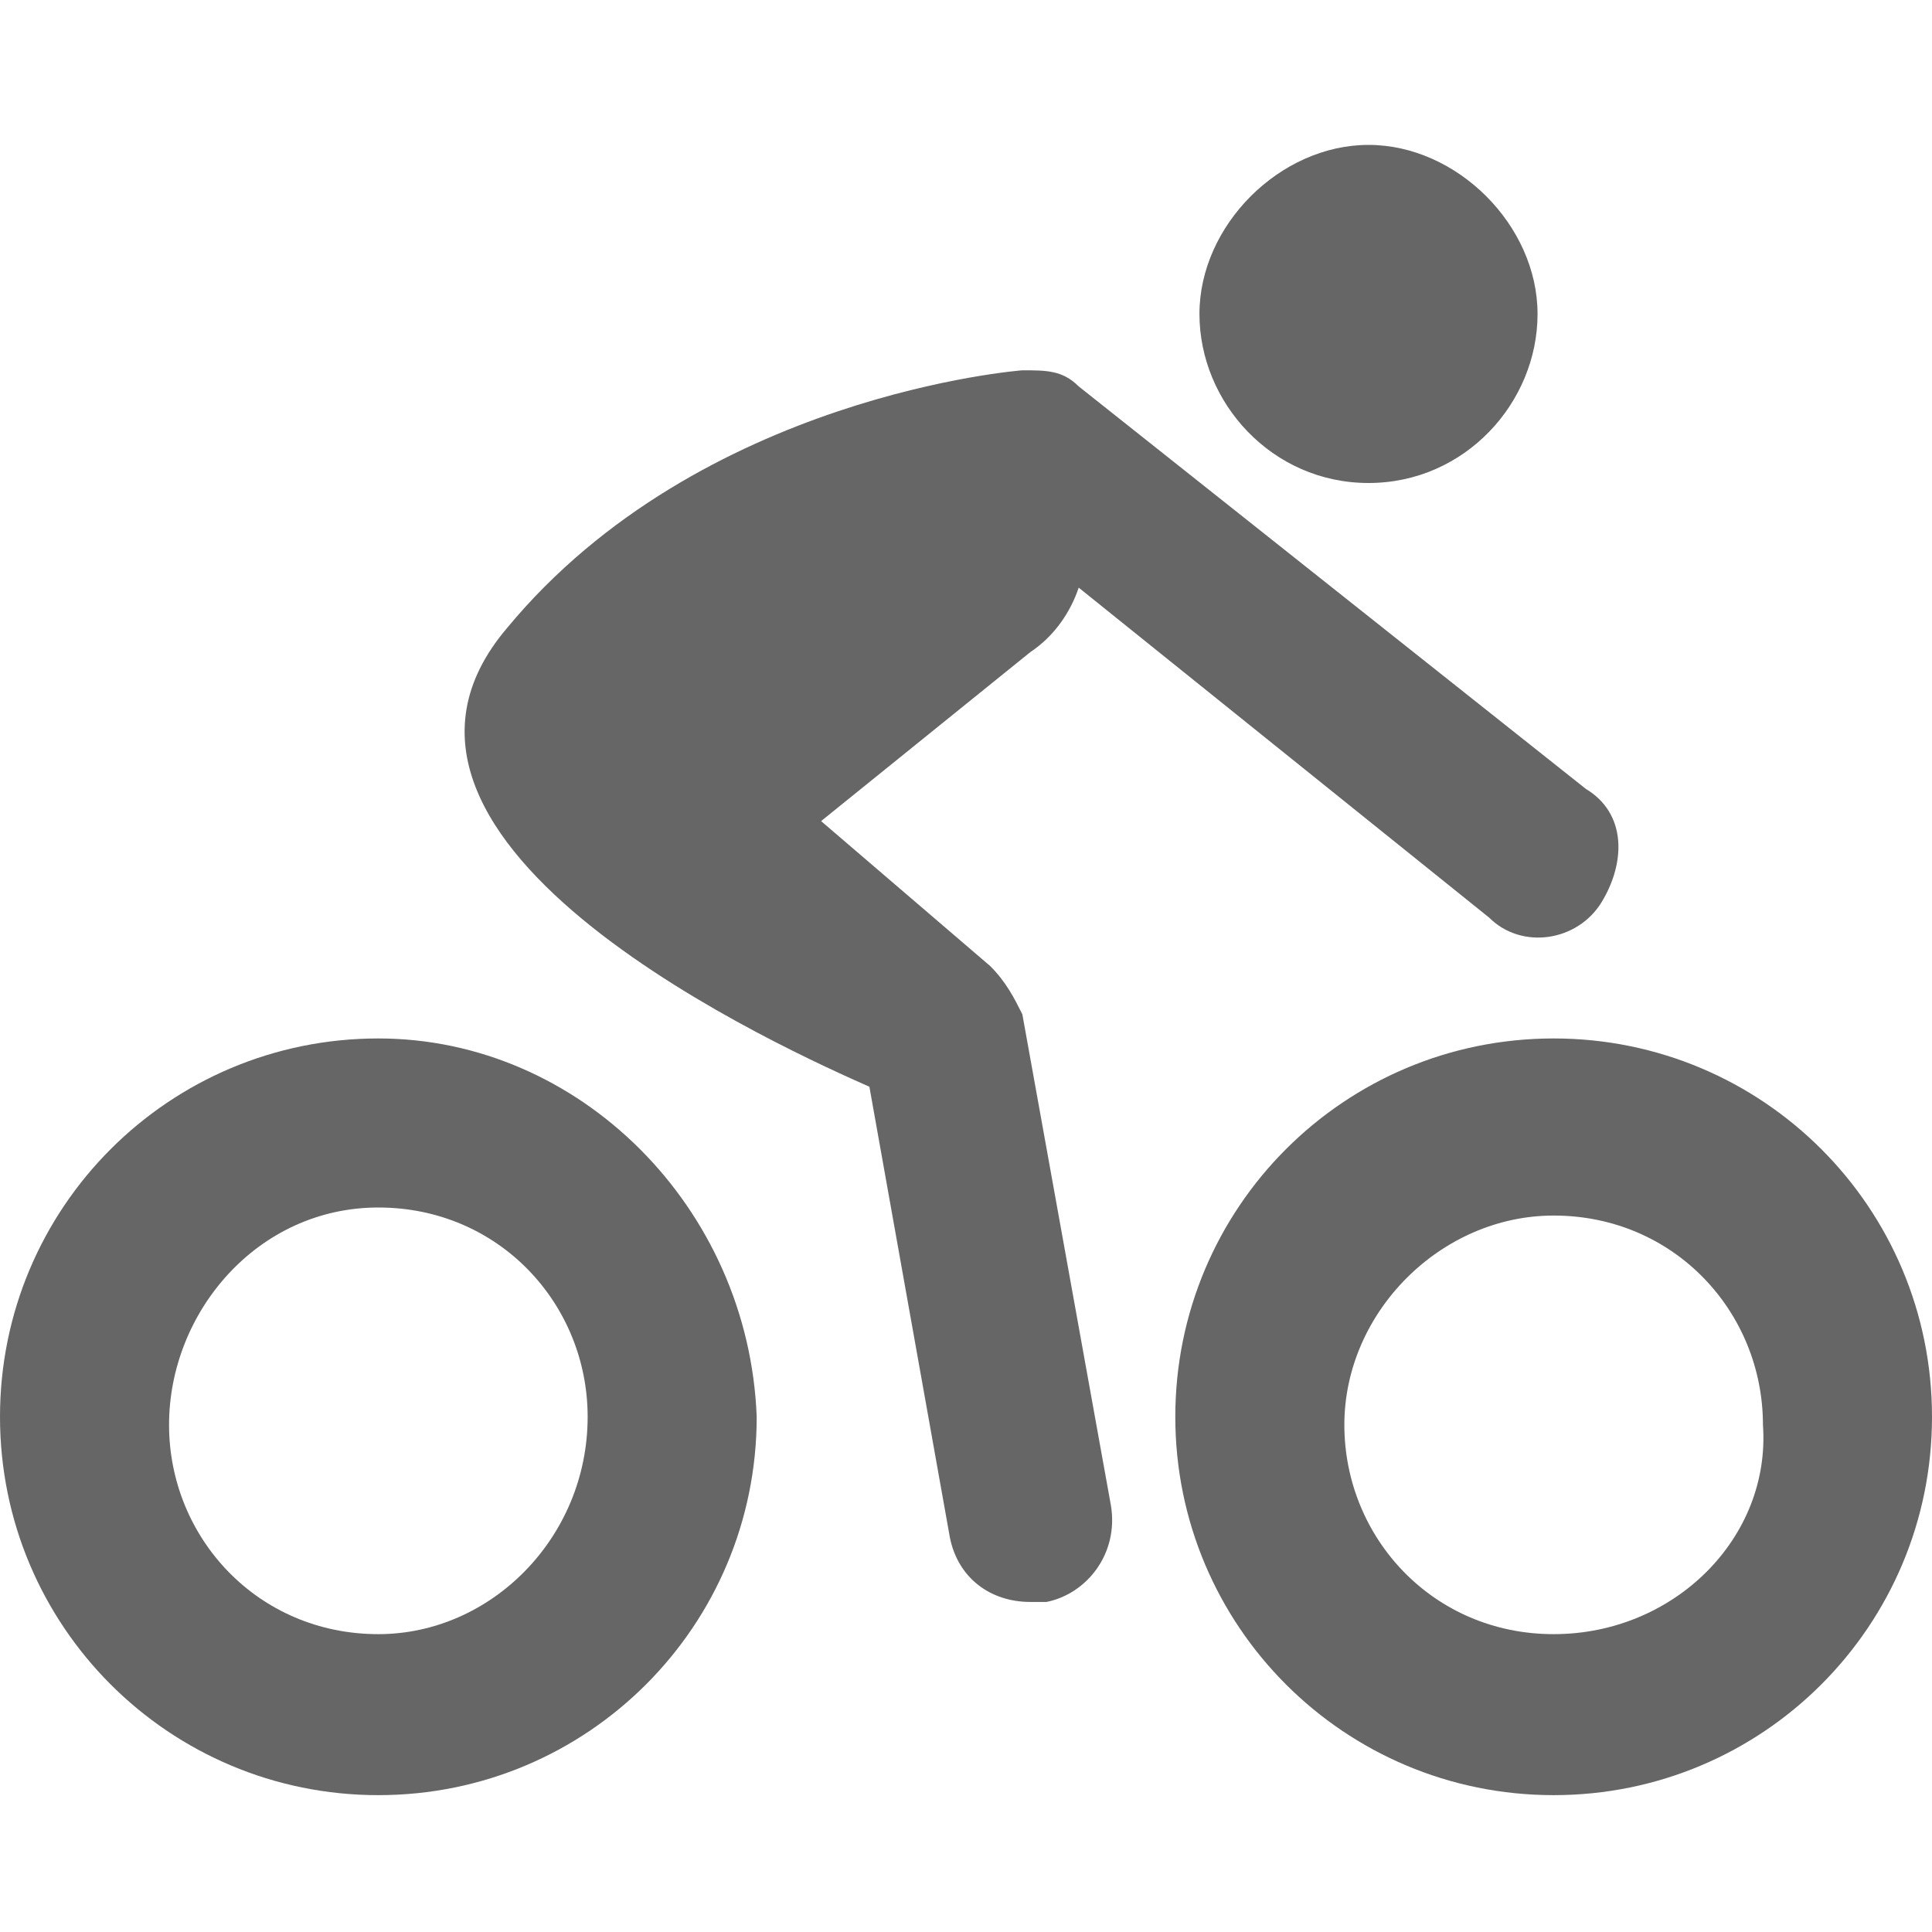 <?xml version="1.0" encoding="utf-8"?>
<!-- Generator: Adobe Illustrator 21.0.2, SVG Export Plug-In . SVG Version: 6.00 Build 0)  -->
<svg version="1.1" id="Layer_1" xmlns="http://www.w3.org/2000/svg" xmlns:xlink="http://www.w3.org/1999/xlink" x="0px" y="0px"
	 width="24px" height="24px" viewBox="0 0 24 24" style="enable-background:new 0 0 24 24;" xml:space="preserve">
<style type="text/css">
	.st0{fill:#F4F4F4;stroke:#D3D3D3;stroke-width:2;stroke-miterlimit:10;}
	.st1{fill:#F7F7F7;}
	.st2{opacity:0;fill:#E6E7E8;}
	.st3{fill:none;stroke:#E6E7E8;stroke-miterlimit:10;}
	.st4{fill:#F1F2F2;}
	.st5{opacity:0.8;}
	.st6{fill:#4285F4;}
	.st7{opacity:0.38;}
	.st8{fill:#FF4081;}
	.st9{opacity:0.12;fill:none;stroke:#000000;stroke-width:2;stroke-miterlimit:10;}
	.st10{opacity:0.26;}
	.st11{fill:#E6E7E8;}
	.st12{fill:#757575;}
	.st13{fill:#E0E0E0;}
	.st14{fill:#30B32D;}
	.st15{fill:none;stroke:#9E9E9E;stroke-miterlimit:10;}
	.st16{fill:none;stroke:#9E9E9E;stroke-width:2;stroke-miterlimit:10;}
	.st17{opacity:0.6;}
	.st18{fill:#9E9E9E;}
	.st19{opacity:0.79;}
	.st20{fill:#F02828;}
	.st21{fill:#FFDD00;}
	.st22{fill:#F03E3E;}
	.st23{fill:#414042;}
	.st24{fill:none;stroke:#ED1C24;stroke-width:2;stroke-miterlimit:10;stroke-dasharray:2,2;}
	.st25{fill:#ED1C24;}
	.st26{opacity:0.54;}
	.st27{opacity:0.9;fill:#616161;}
	.st28{fill:#FF9200;}
	.st29{fill:none;stroke:#FFFFFF;stroke-width:2;stroke-miterlimit:10;}
	.st30{fill:#FFFFFF;}
	.st31{fill:#E2E2E2;}
	.st32{fill:#4D4D4D;}
	.st33{fill:none;stroke:#4D4D4D;stroke-miterlimit:10;}
	.st34{fill:none;stroke:#D0003A;stroke-miterlimit:10;}
	.st35{opacity:0.4;fill:#D0003A;}
	.st36{fill:#D0003A;}
</style>
<g class="st17">
	<path d="M12.7,12.6c-0.1-0.2-0.2-0.4-0.4-0.6l-2.1-1.8l2.6-2.1c0.3-0.2,0.5-0.5,0.6-0.8l5.1,4.1c0.4,0.4,1.1,0.3,1.4-0.2
		s0.3-1.1-0.2-1.4l-6.3-5c-0.2-0.2-0.4-0.2-0.7-0.2l0,0c0,0-4,0.3-6.4,3.2c-2.3,2.7,3.6,5.3,4.5,5.7l1,5.6c0.1,0.5,0.5,0.8,1,0.8
		c0.1,0,0.1,0,0.2,0c0.5-0.1,0.9-0.6,0.8-1.2L12.7,12.6z M17,6c1.2,0,2.1-1,2.1-2.1s-1-2.1-2.1-2.1s-2.1,1-2.1,2.1S15.8,6,17,6z
		 M4.7,12.9C2.1,12.9,0,15,0,17.6s2.1,4.7,4.7,4.7s4.7-2.1,4.7-4.7C9.3,15,7.2,12.9,4.7,12.9z M4.7,20.3c-1.5,0-2.6-1.2-2.6-2.6
		S3.2,15,4.7,15s2.6,1.2,2.6,2.6C7.3,19.1,6.1,20.3,4.7,20.3z M19.3,12.9c-2.6,0-4.7,2.1-4.7,4.7s2.1,4.7,4.7,4.7s4.7-2.1,4.7-4.7
		C24,15,21.9,12.9,19.3,12.9z M19.3,20.3c-1.5,0-2.6-1.2-2.6-2.6s1.2-2.6,2.6-2.6c1.5,0,2.6,1.2,2.6,2.6
		C22,19.1,20.8,20.3,19.3,20.3z"/>
</g>
</svg>
